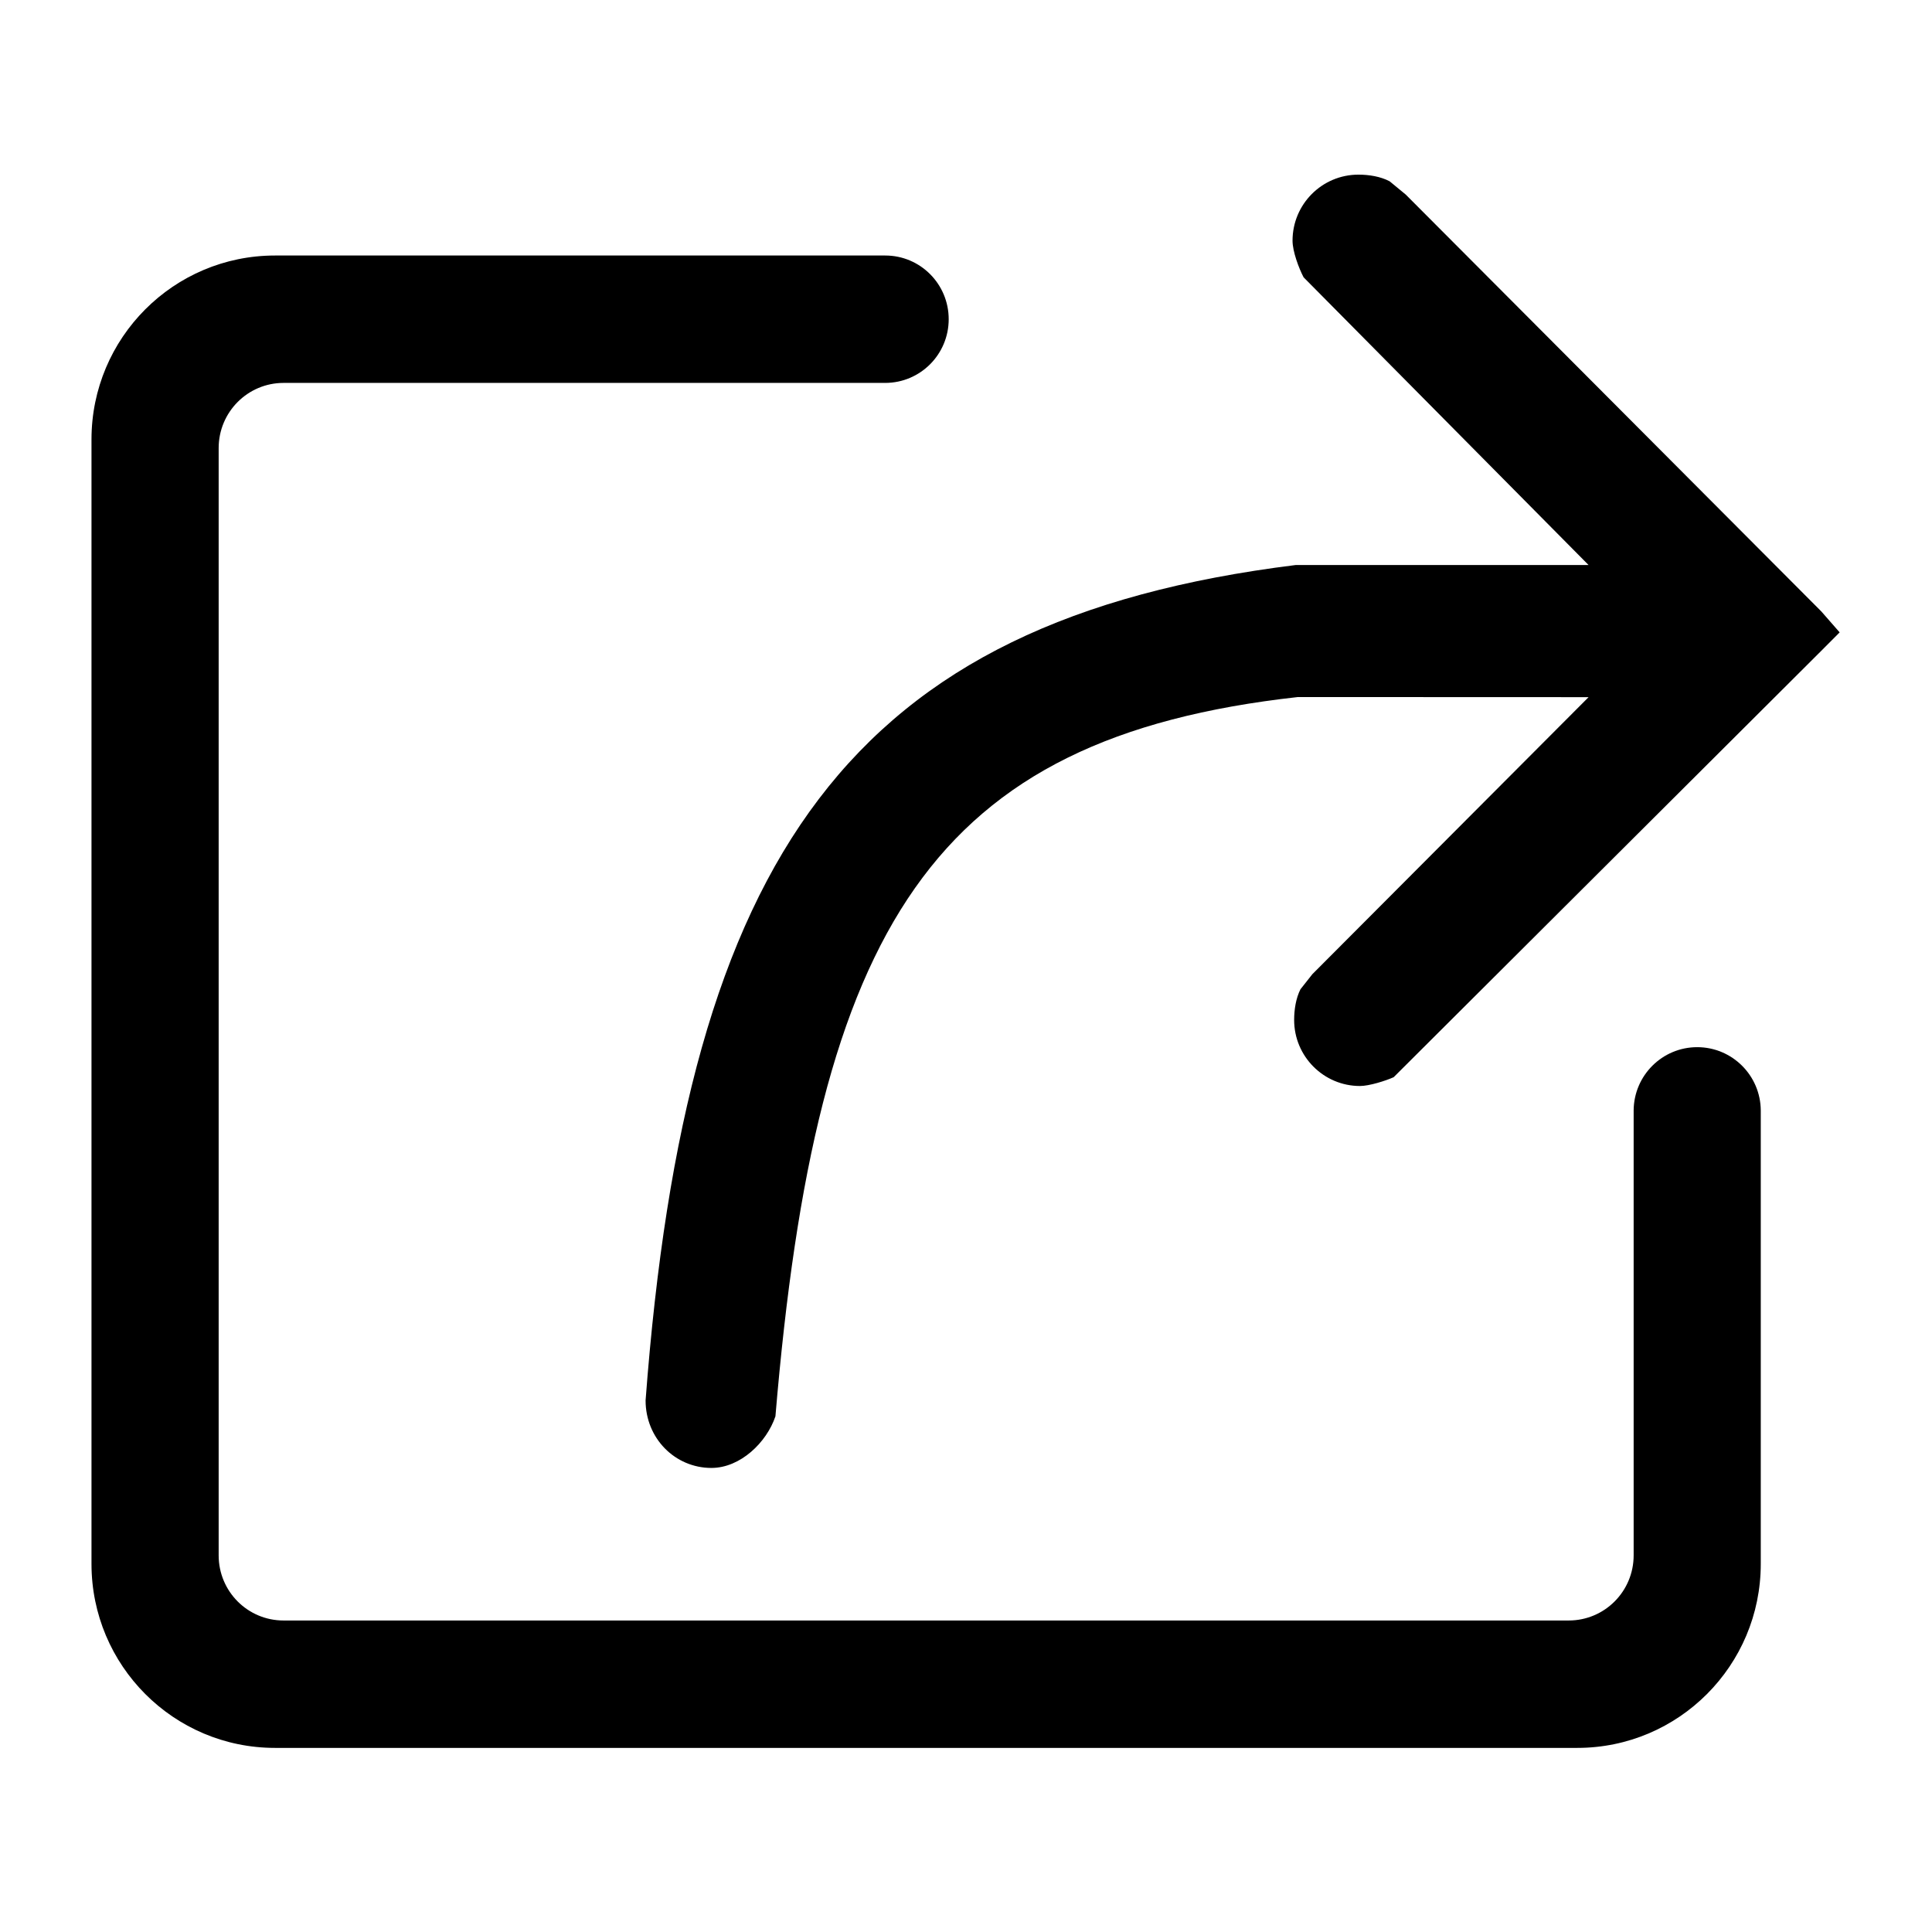 <?xml version="1.0" standalone="no"?><!DOCTYPE svg PUBLIC "-//W3C//DTD SVG 1.1//EN" "http://www.w3.org/Graphics/SVG/1.1/DTD/svg11.dtd"><svg t="1664869881509" class="icon" viewBox="0 0 1024 1024" version="1.1" xmlns="http://www.w3.org/2000/svg" p-id="1390" xmlns:xlink="http://www.w3.org/1999/xlink" width="200" height="200"><path d="M899.555 555.021c-18.541 0-33.575 15.023-33.688 33.571l0 0.166c0 0 0 0 0 0.05l0 235.571c0 19.09-15.404 34.516-34.416 34.516L150.284 858.896c-19.003 0-34.391-15.421-34.391-34.516L115.894 237.494c0-19.088 15.403-34.542 34.391-34.542l318.905 0c18.608-0.037 33.638-15.123 33.638-33.763 0-18.649-15.045-33.762-33.638-33.762L145.751 135.427c-53.718 0-97.257 43.653-97.257 97.482l0 596.004c0 53.836 43.542 97.509 97.257 97.509l690.232 0c53.715 0 97.259-43.673 97.259-97.509L933.243 588.634C933.168 570.053 918.101 555.021 899.555 555.021z" p-id="1391"></path><path d="M965.348 324.08l-220.292-220.968-8.539-7.033c-4.861-2.54-10.864-3.513-16.531-3.513-19.281 0-34.915 15.678-34.915 34.99 0 5.689 3.313 14.554 5.865 19.428l151.042 152.498L686.674 299.483c-236.293 29.362-322.719 153.788-344.496 442.737-0.031 20.119 15.609 35.817 34.884 35.817 15.352 0 29.273-13.519 33.933-27.355 21.786-259.718 83.016-359.659 276.894-381.236l154.098 0.057L695.595 516.319l-6.321 8.007c-2.416 4.773-3.35 10.78-3.35 16.288 0 19.287 15.634 34.99 34.89 34.99 4.887 0 13.532-2.722 17.863-4.665l226.67-226.022 9.708-9.744L965.348 324.08z" p-id="1392"></path></svg>